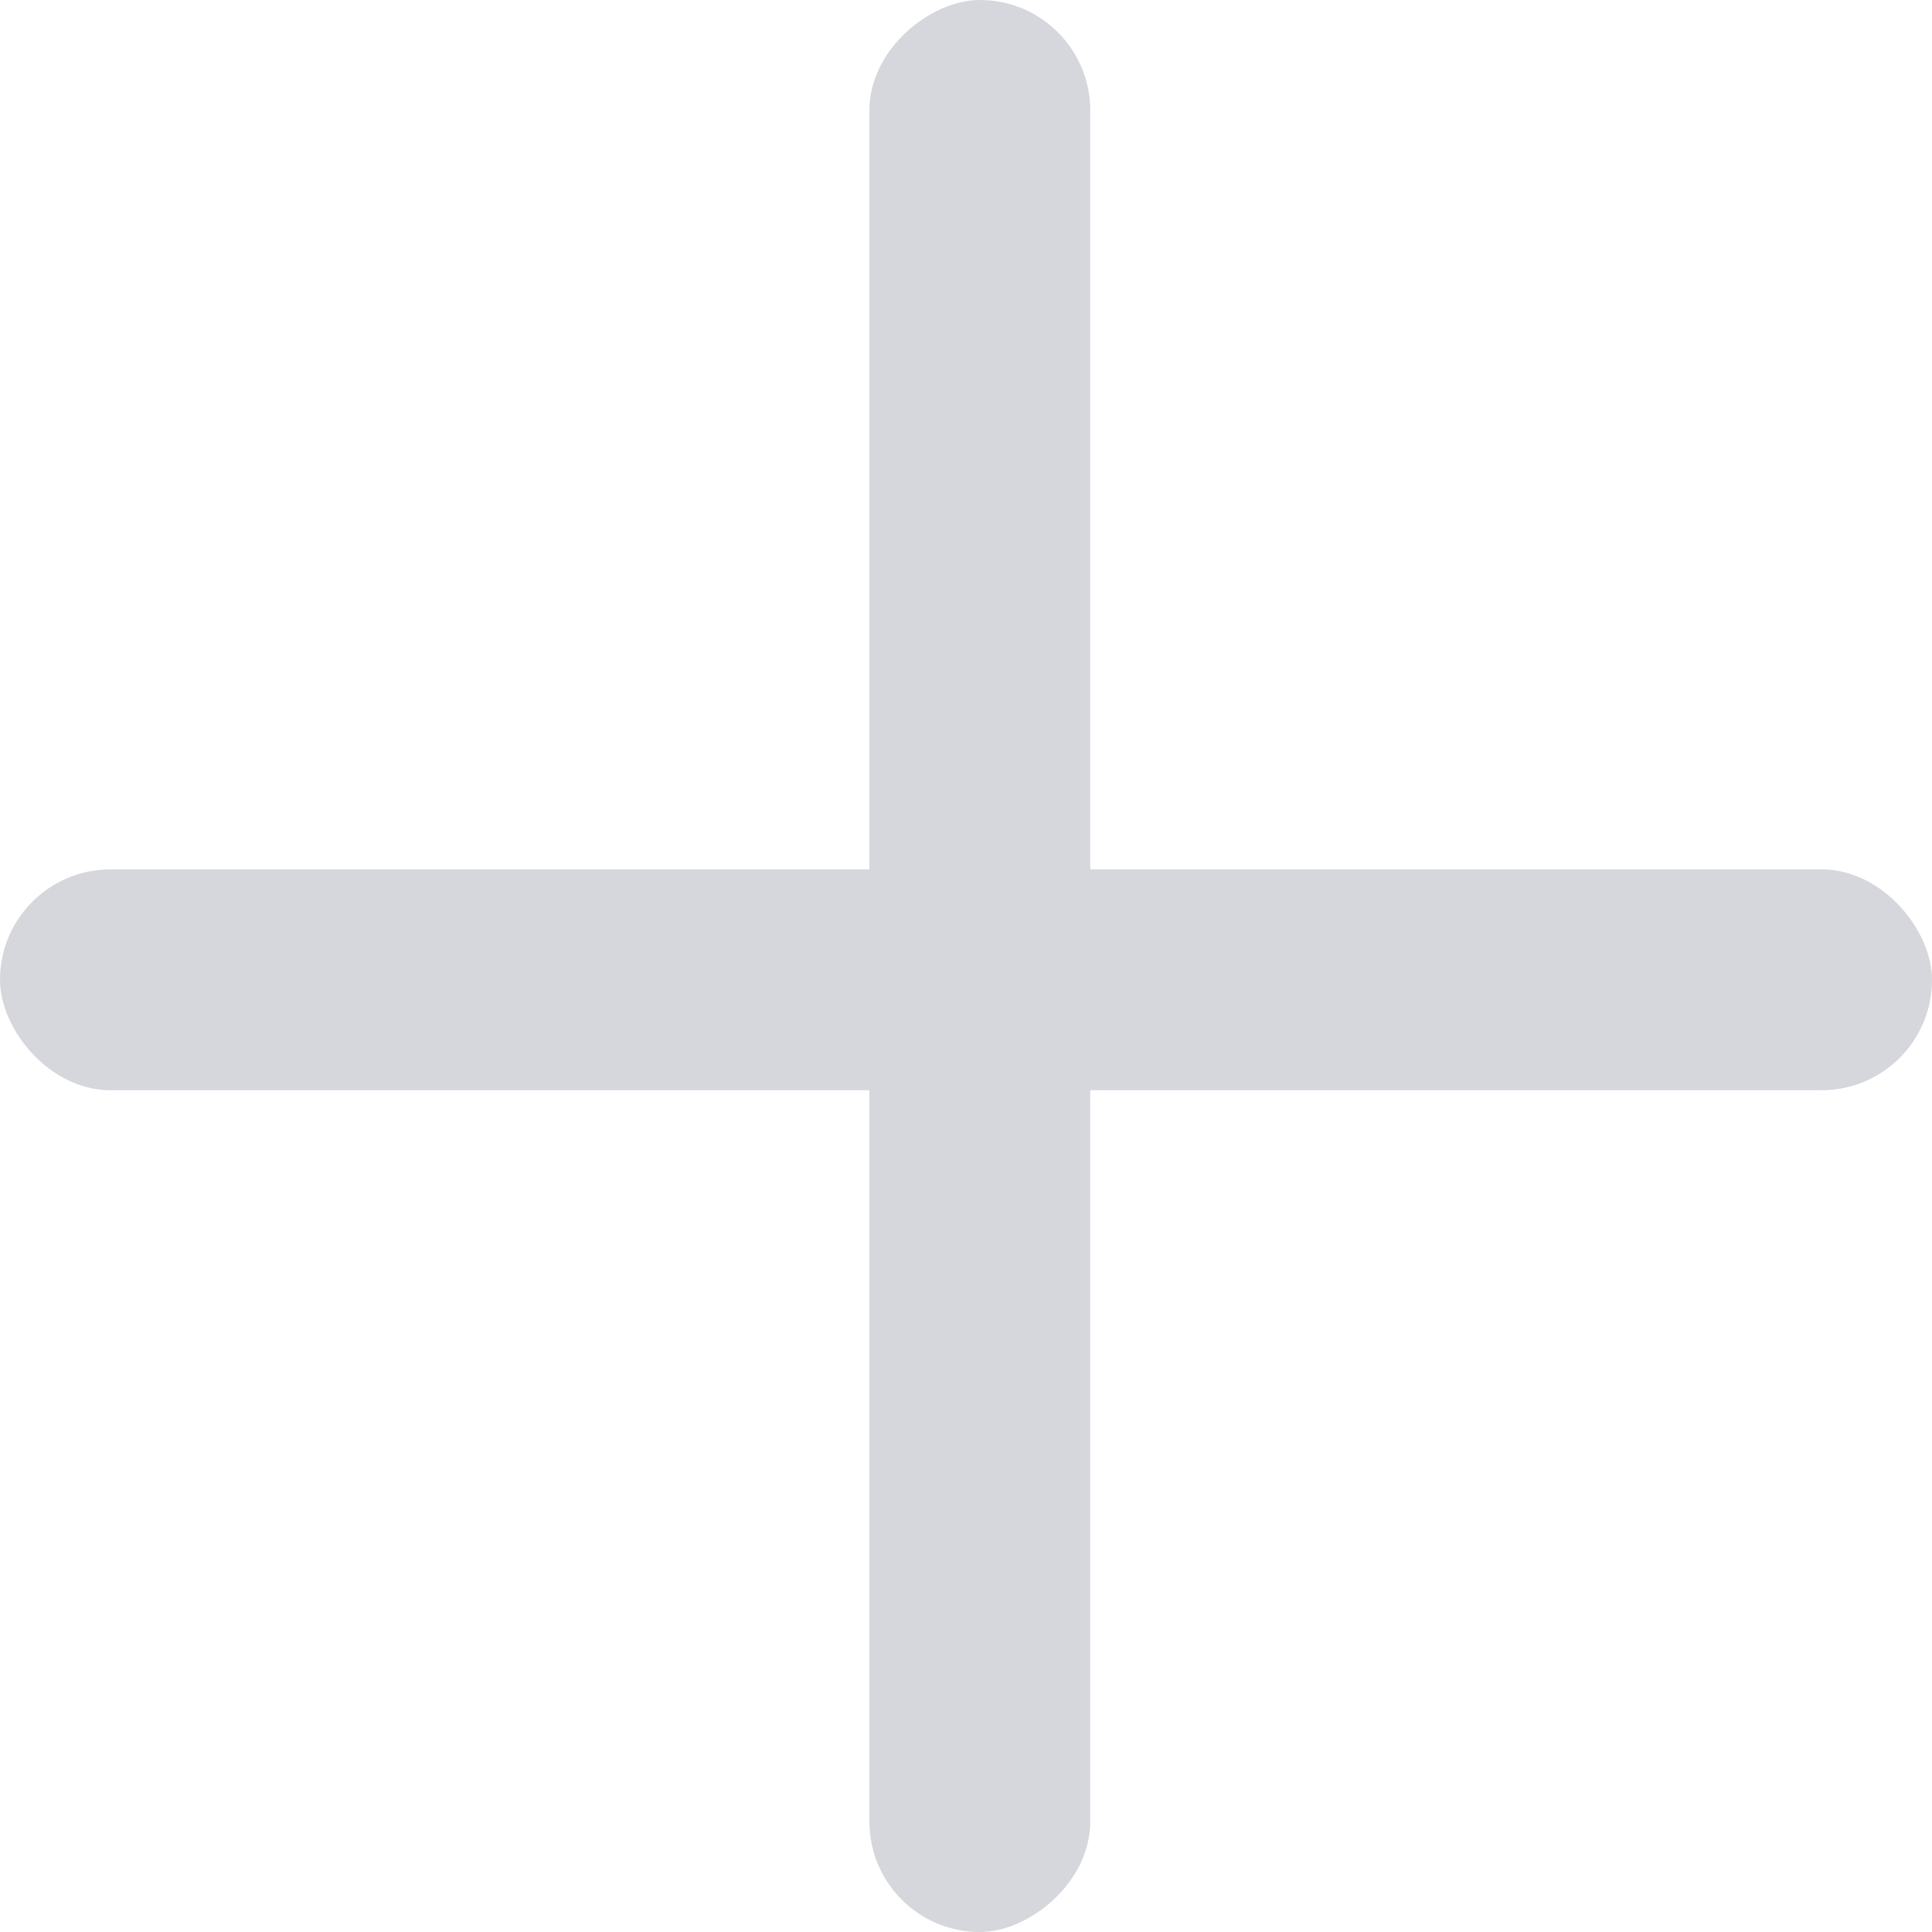 <svg width="30" height="30" viewBox="0 0 30 30" fill="none" xmlns="http://www.w3.org/2000/svg">
<rect y="13.5" width="30" height="3.429" rx="1.714" fill="#D6D6DD"/>
<rect x="13.5" y="30" width="30" height="3.429" rx="1.714" transform="rotate(-90 13.5 30)" fill="#D6D6DD"/>
</svg>
